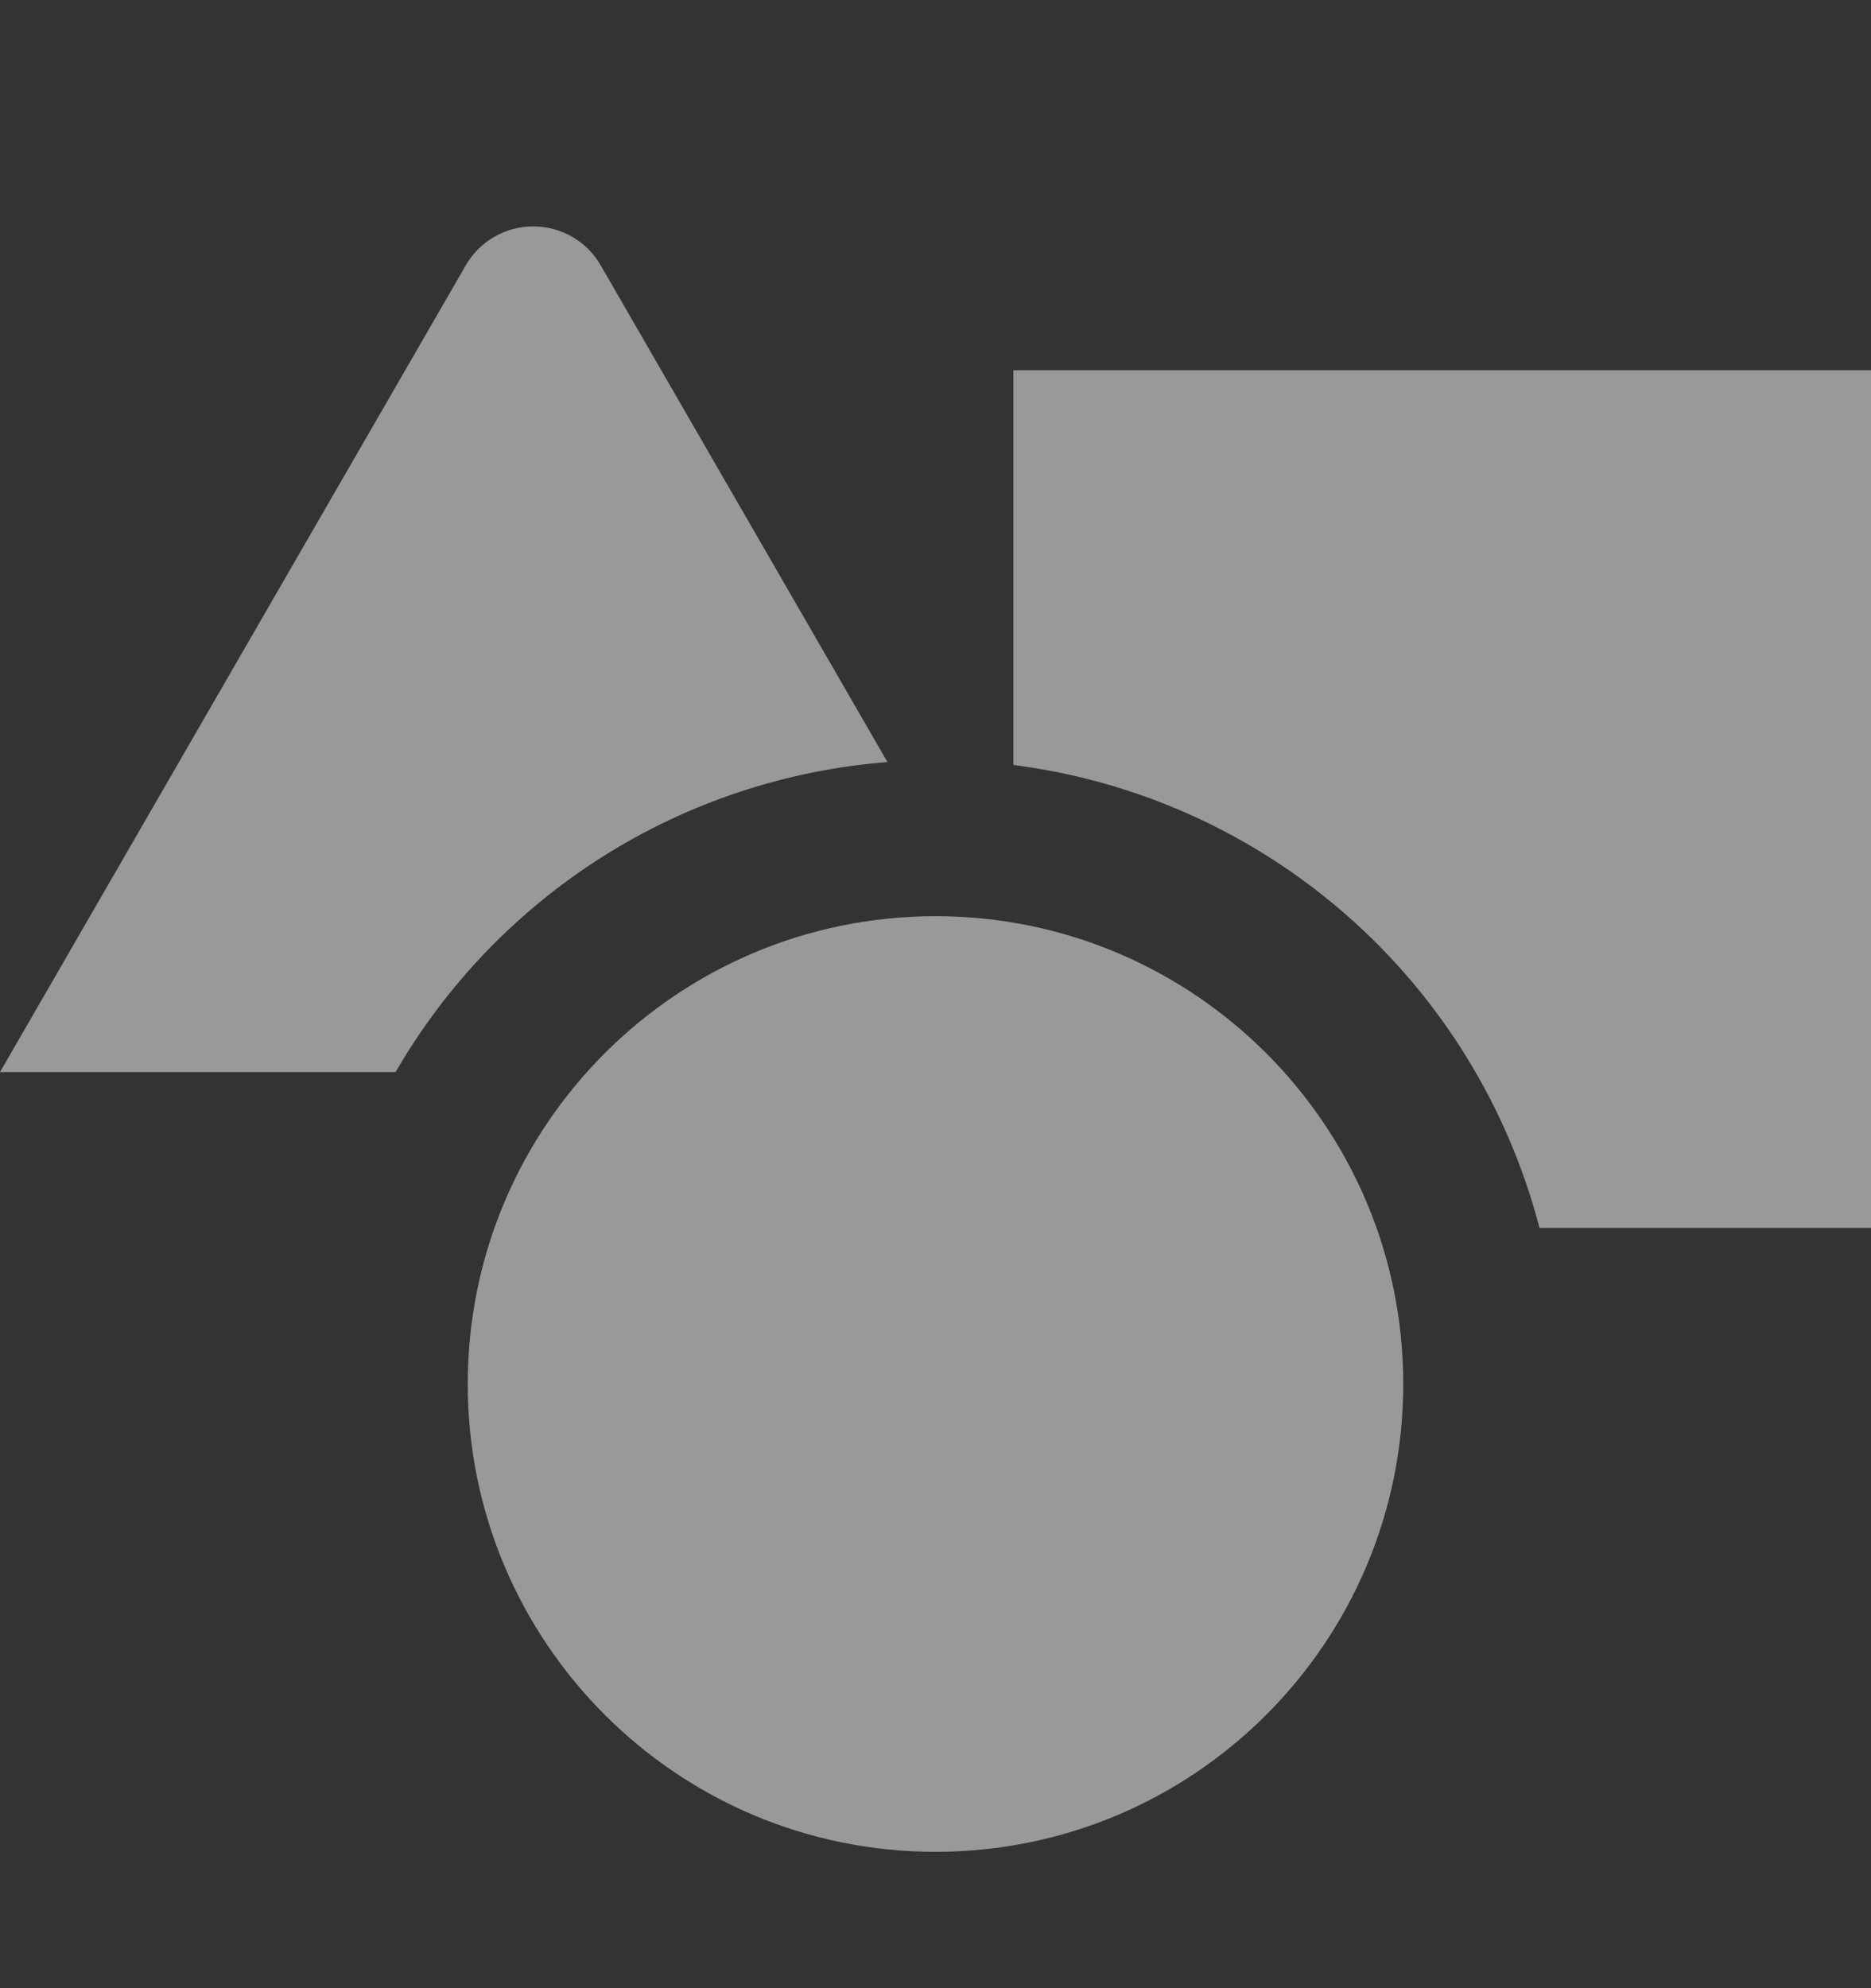 <svg width="16" height="17" viewBox="0 0 16 17" fill="none" xmlns="http://www.w3.org/2000/svg">
<rect x="0" y="0" width="16" height="17" fill="#333333" stroke="none"/>
<g clip-path="url(#clip0_5178_945)">
<path d="M8 15.834C10.209 15.834 12 14.043 12 11.834C12 9.625 10.209 7.834 8 7.834C5.791 7.834 4 9.625 4 11.834C4 14.043 5.791 15.834 8 15.834Z" fill="white" fill-opacity="0.5"/>
<path d="M7.589 6.516L5.137 2.269C5.079 2.168 4.995 2.083 4.893 2.025C4.792 1.966 4.677 1.936 4.56 1.936C4.443 1.936 4.328 1.966 4.227 2.025C4.125 2.083 4.041 2.168 3.983 2.269L0 9.167H3.383C3.816 8.417 4.426 7.784 5.158 7.322C5.891 6.86 6.725 6.584 7.589 6.516Z" fill="white" fill-opacity="0.5"/>
<path d="M8.666 3.166V6.541C9.726 6.676 10.72 7.125 11.522 7.831C12.324 8.536 12.896 9.466 13.165 10.499H16V3.166H8.666Z" fill="white" fill-opacity="0.5"/>
</g>
<defs>
<clipPath id="clip0_5178_945">
<rect width="16" height="16" fill="white" transform="translate(0 0.5)"/>
</clipPath>
</defs>
</svg>
